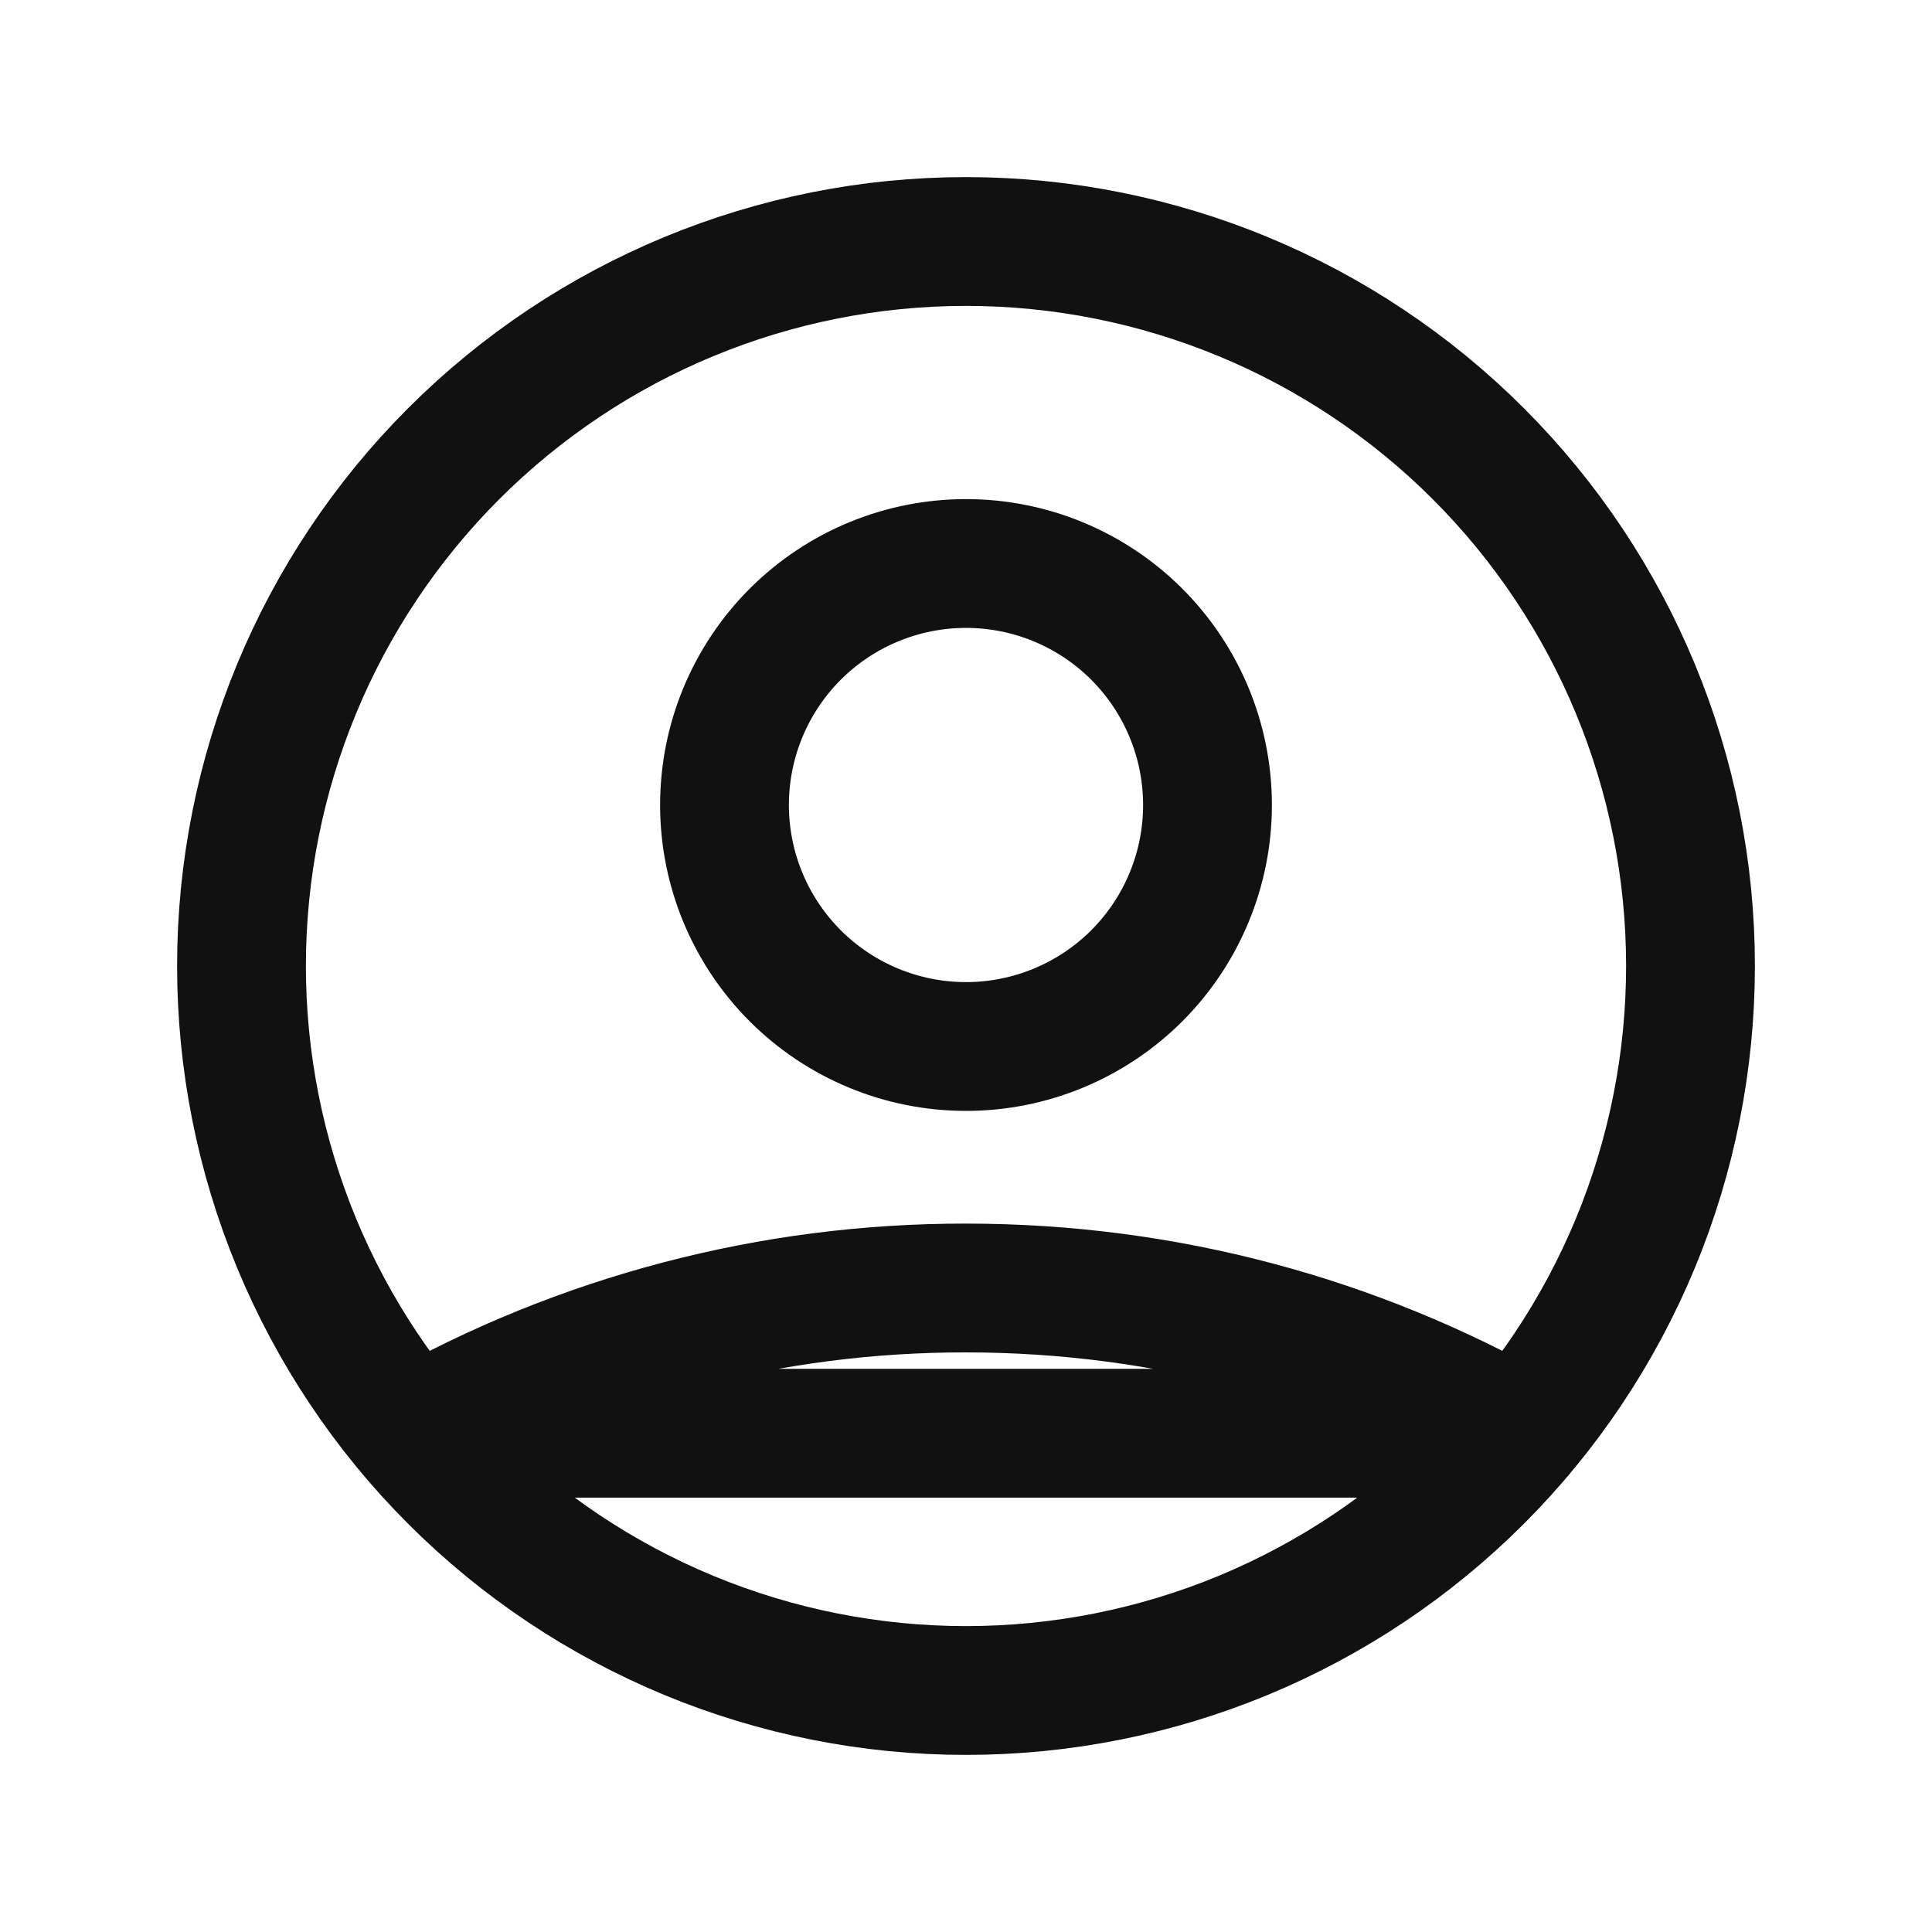 <svg width="30" height="30" viewBox="0 0 30 30" fill="none" xmlns="http://www.w3.org/2000/svg">
<path d="M6.401 22.255C9.024 20.772 11.987 19.995 15 20C18.125 20 21.059 20.819 23.599 22.255H6.401ZM18.75 12.5C18.75 13.495 18.355 14.448 17.652 15.152C16.948 15.855 15.995 16.25 15 16.25C14.005 16.25 13.052 15.855 12.348 15.152C11.645 14.448 11.25 13.495 11.25 12.5C11.25 11.505 11.645 10.552 12.348 9.848C13.052 9.145 14.005 8.75 15 8.75C15.995 8.75 16.948 9.145 17.652 9.848C18.355 10.552 18.75 11.505 18.75 12.5V12.5ZM26.25 15C26.25 16.477 25.959 17.94 25.394 19.305C24.828 20.67 24 21.91 22.955 22.955C21.91 24 20.67 24.828 19.305 25.394C17.94 25.959 16.477 26.25 15 26.25C13.523 26.25 12.06 25.959 10.695 25.394C9.33 24.828 8.09 24 7.045 22.955C6 21.91 5.172 20.67 4.606 19.305C4.041 17.94 3.75 16.477 3.75 15C3.75 12.016 4.935 9.155 7.045 7.045C9.155 4.935 12.016 3.75 15 3.75C17.984 3.75 20.845 4.935 22.955 7.045C25.065 9.155 26.25 12.016 26.25 15Z" stroke="#111111" stroke-width="2" stroke-linecap="round" stroke-linejoin="round"/>
</svg>
